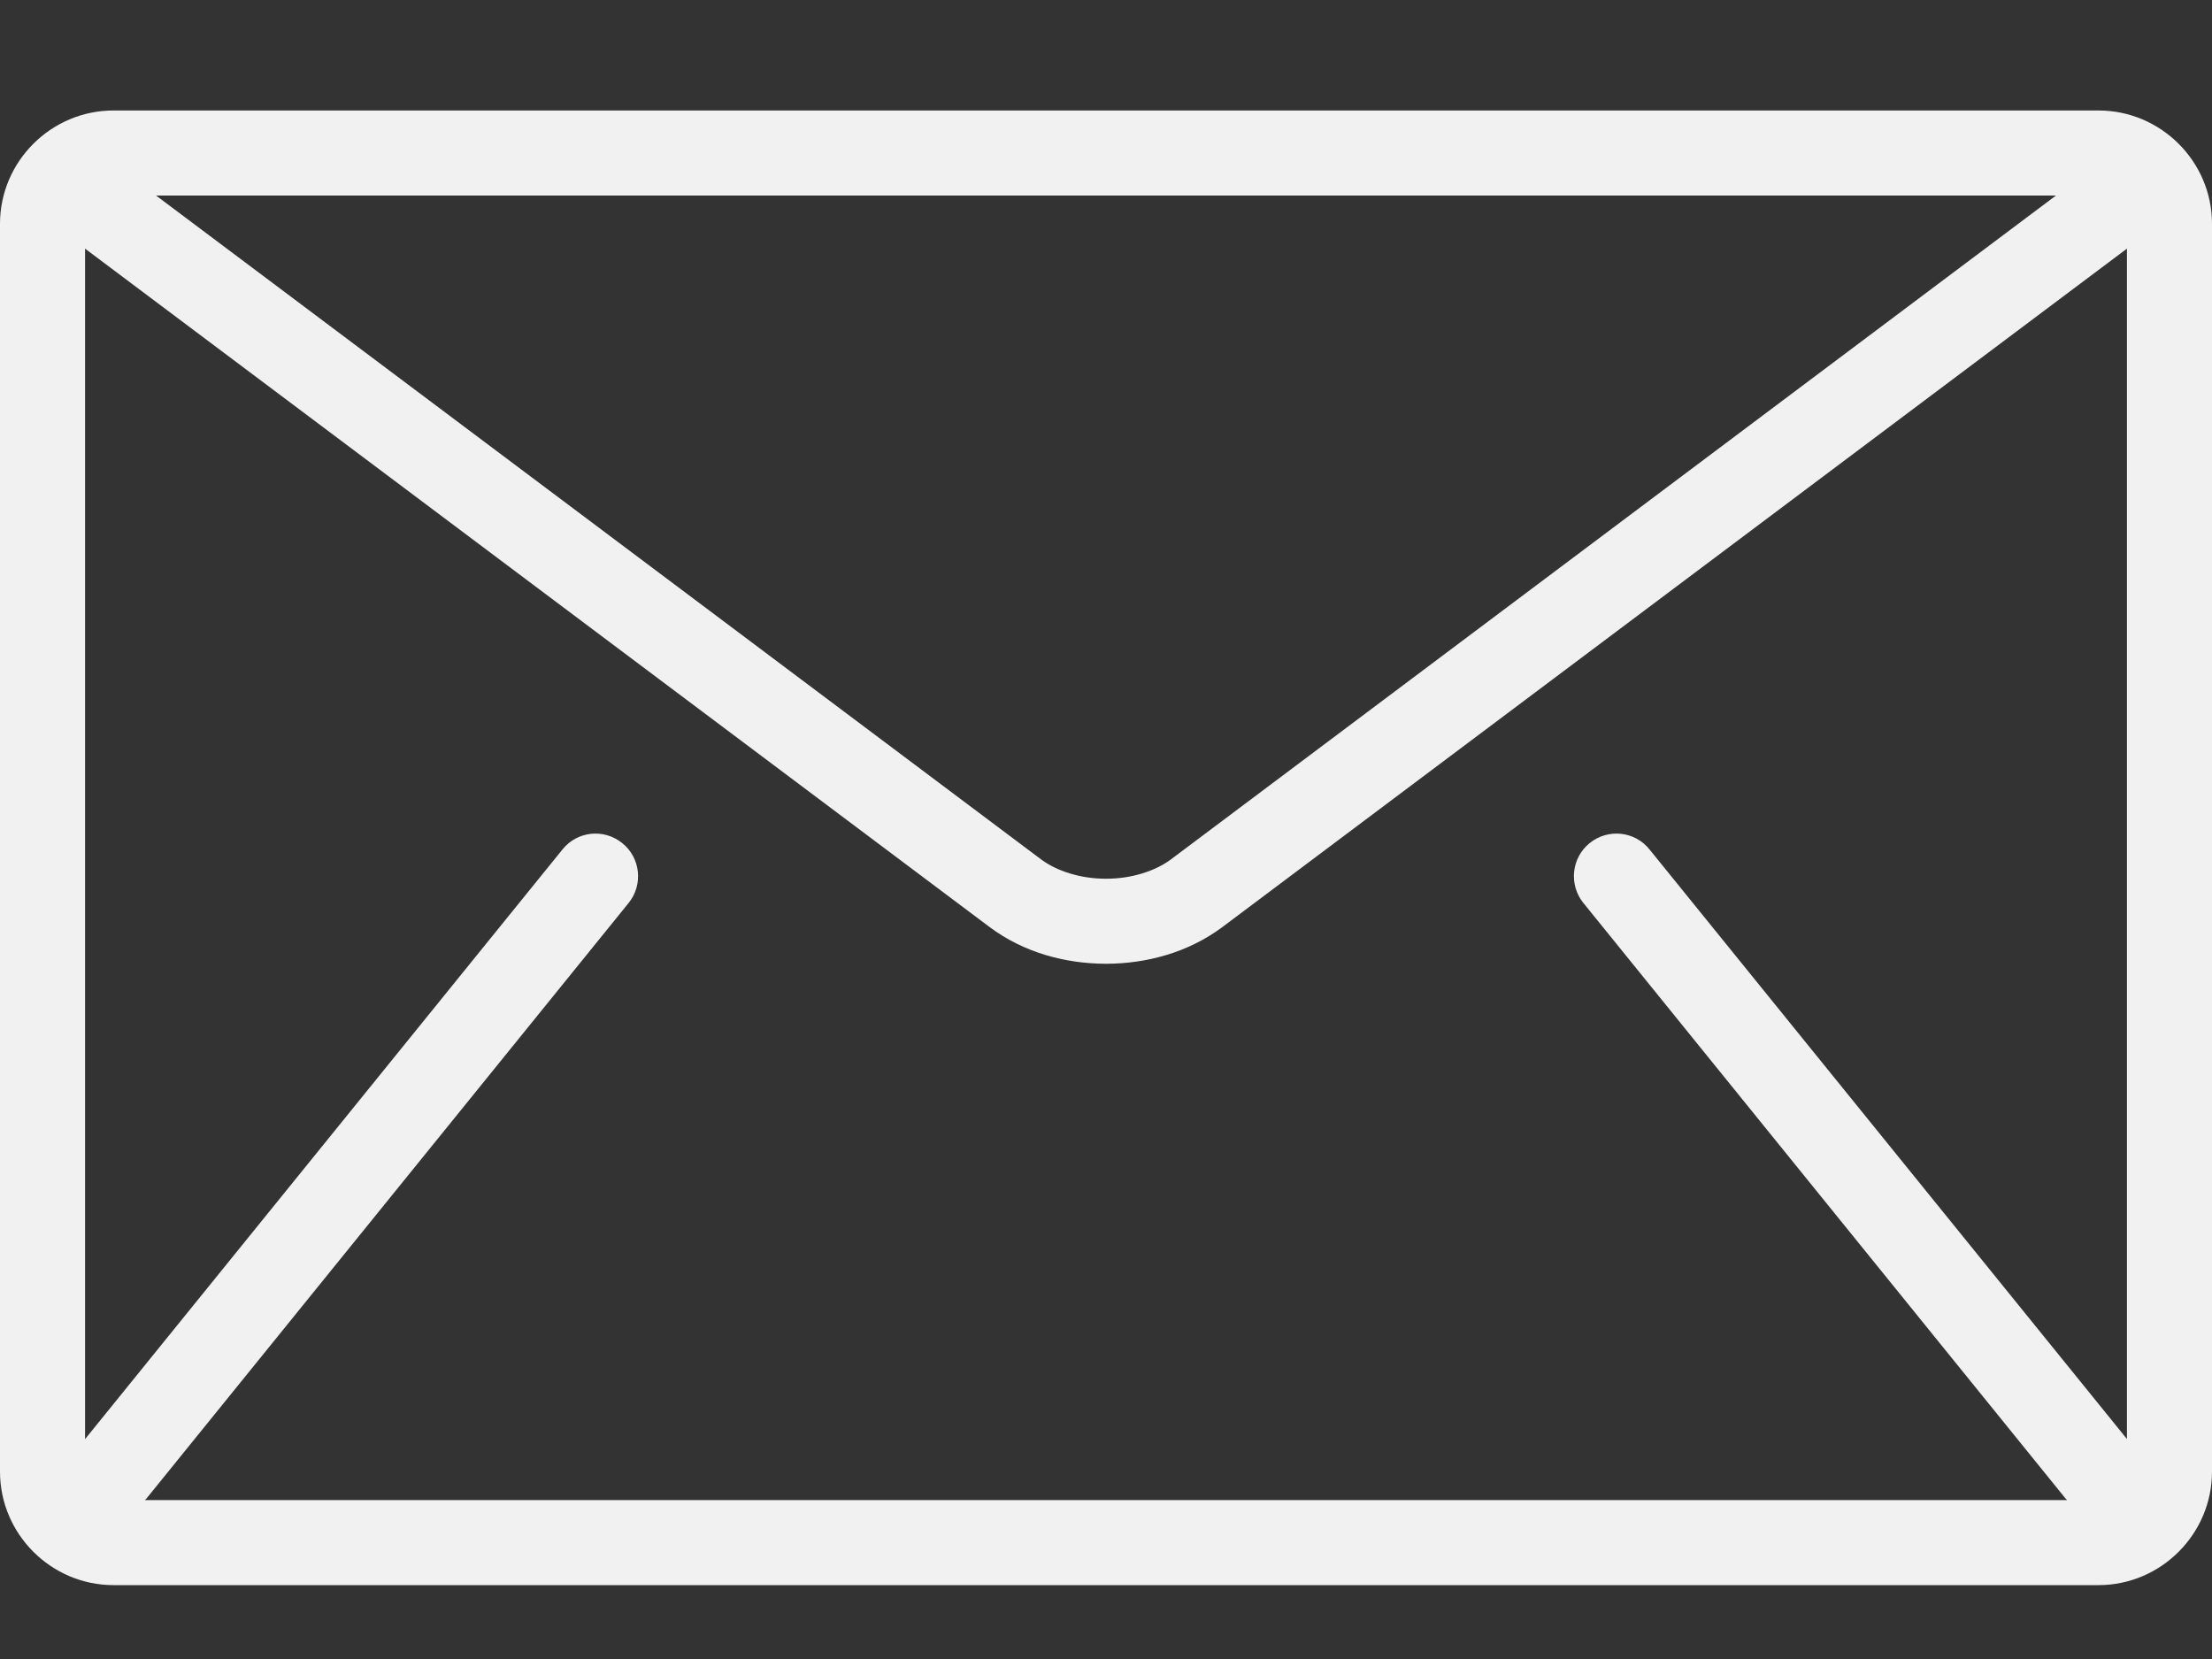 <svg width="20" height="15" viewBox="0 0 20 15" fill="none" xmlns="http://www.w3.org/2000/svg">
<rect x="0" y="0" width="20" height="15" fill="#333333" stroke="none"/>
<path d="M18.974 0.999H1.026C0.462 0.999 0 1.46 0 2.024V13.306C0 13.87 0.462 14.332 1.026 14.332H18.974C19.538 14.332 20 13.87 20 13.306V2.024C20 1.46 19.538 0.999 18.974 0.999ZM18.589 1.768L10.59 7.768C10.446 7.877 10.225 7.946 10 7.945C9.775 7.946 9.554 7.877 9.41 7.768L1.411 1.768H18.589ZM14.316 8.164L18.675 13.548C18.68 13.554 18.685 13.558 18.69 13.563H1.31C1.315 13.558 1.32 13.554 1.325 13.548L5.684 8.164C5.817 7.999 5.792 7.756 5.626 7.623C5.461 7.489 5.219 7.514 5.086 7.68L0.769 13.012V2.248L8.949 8.383C9.256 8.612 9.63 8.713 10 8.714C10.369 8.713 10.743 8.612 11.051 8.383L19.231 2.248V13.011L14.914 7.68C14.781 7.514 14.538 7.489 14.373 7.623C14.208 7.756 14.183 7.999 14.316 8.164Z" fill="#F1F1F1"/>
</svg>

